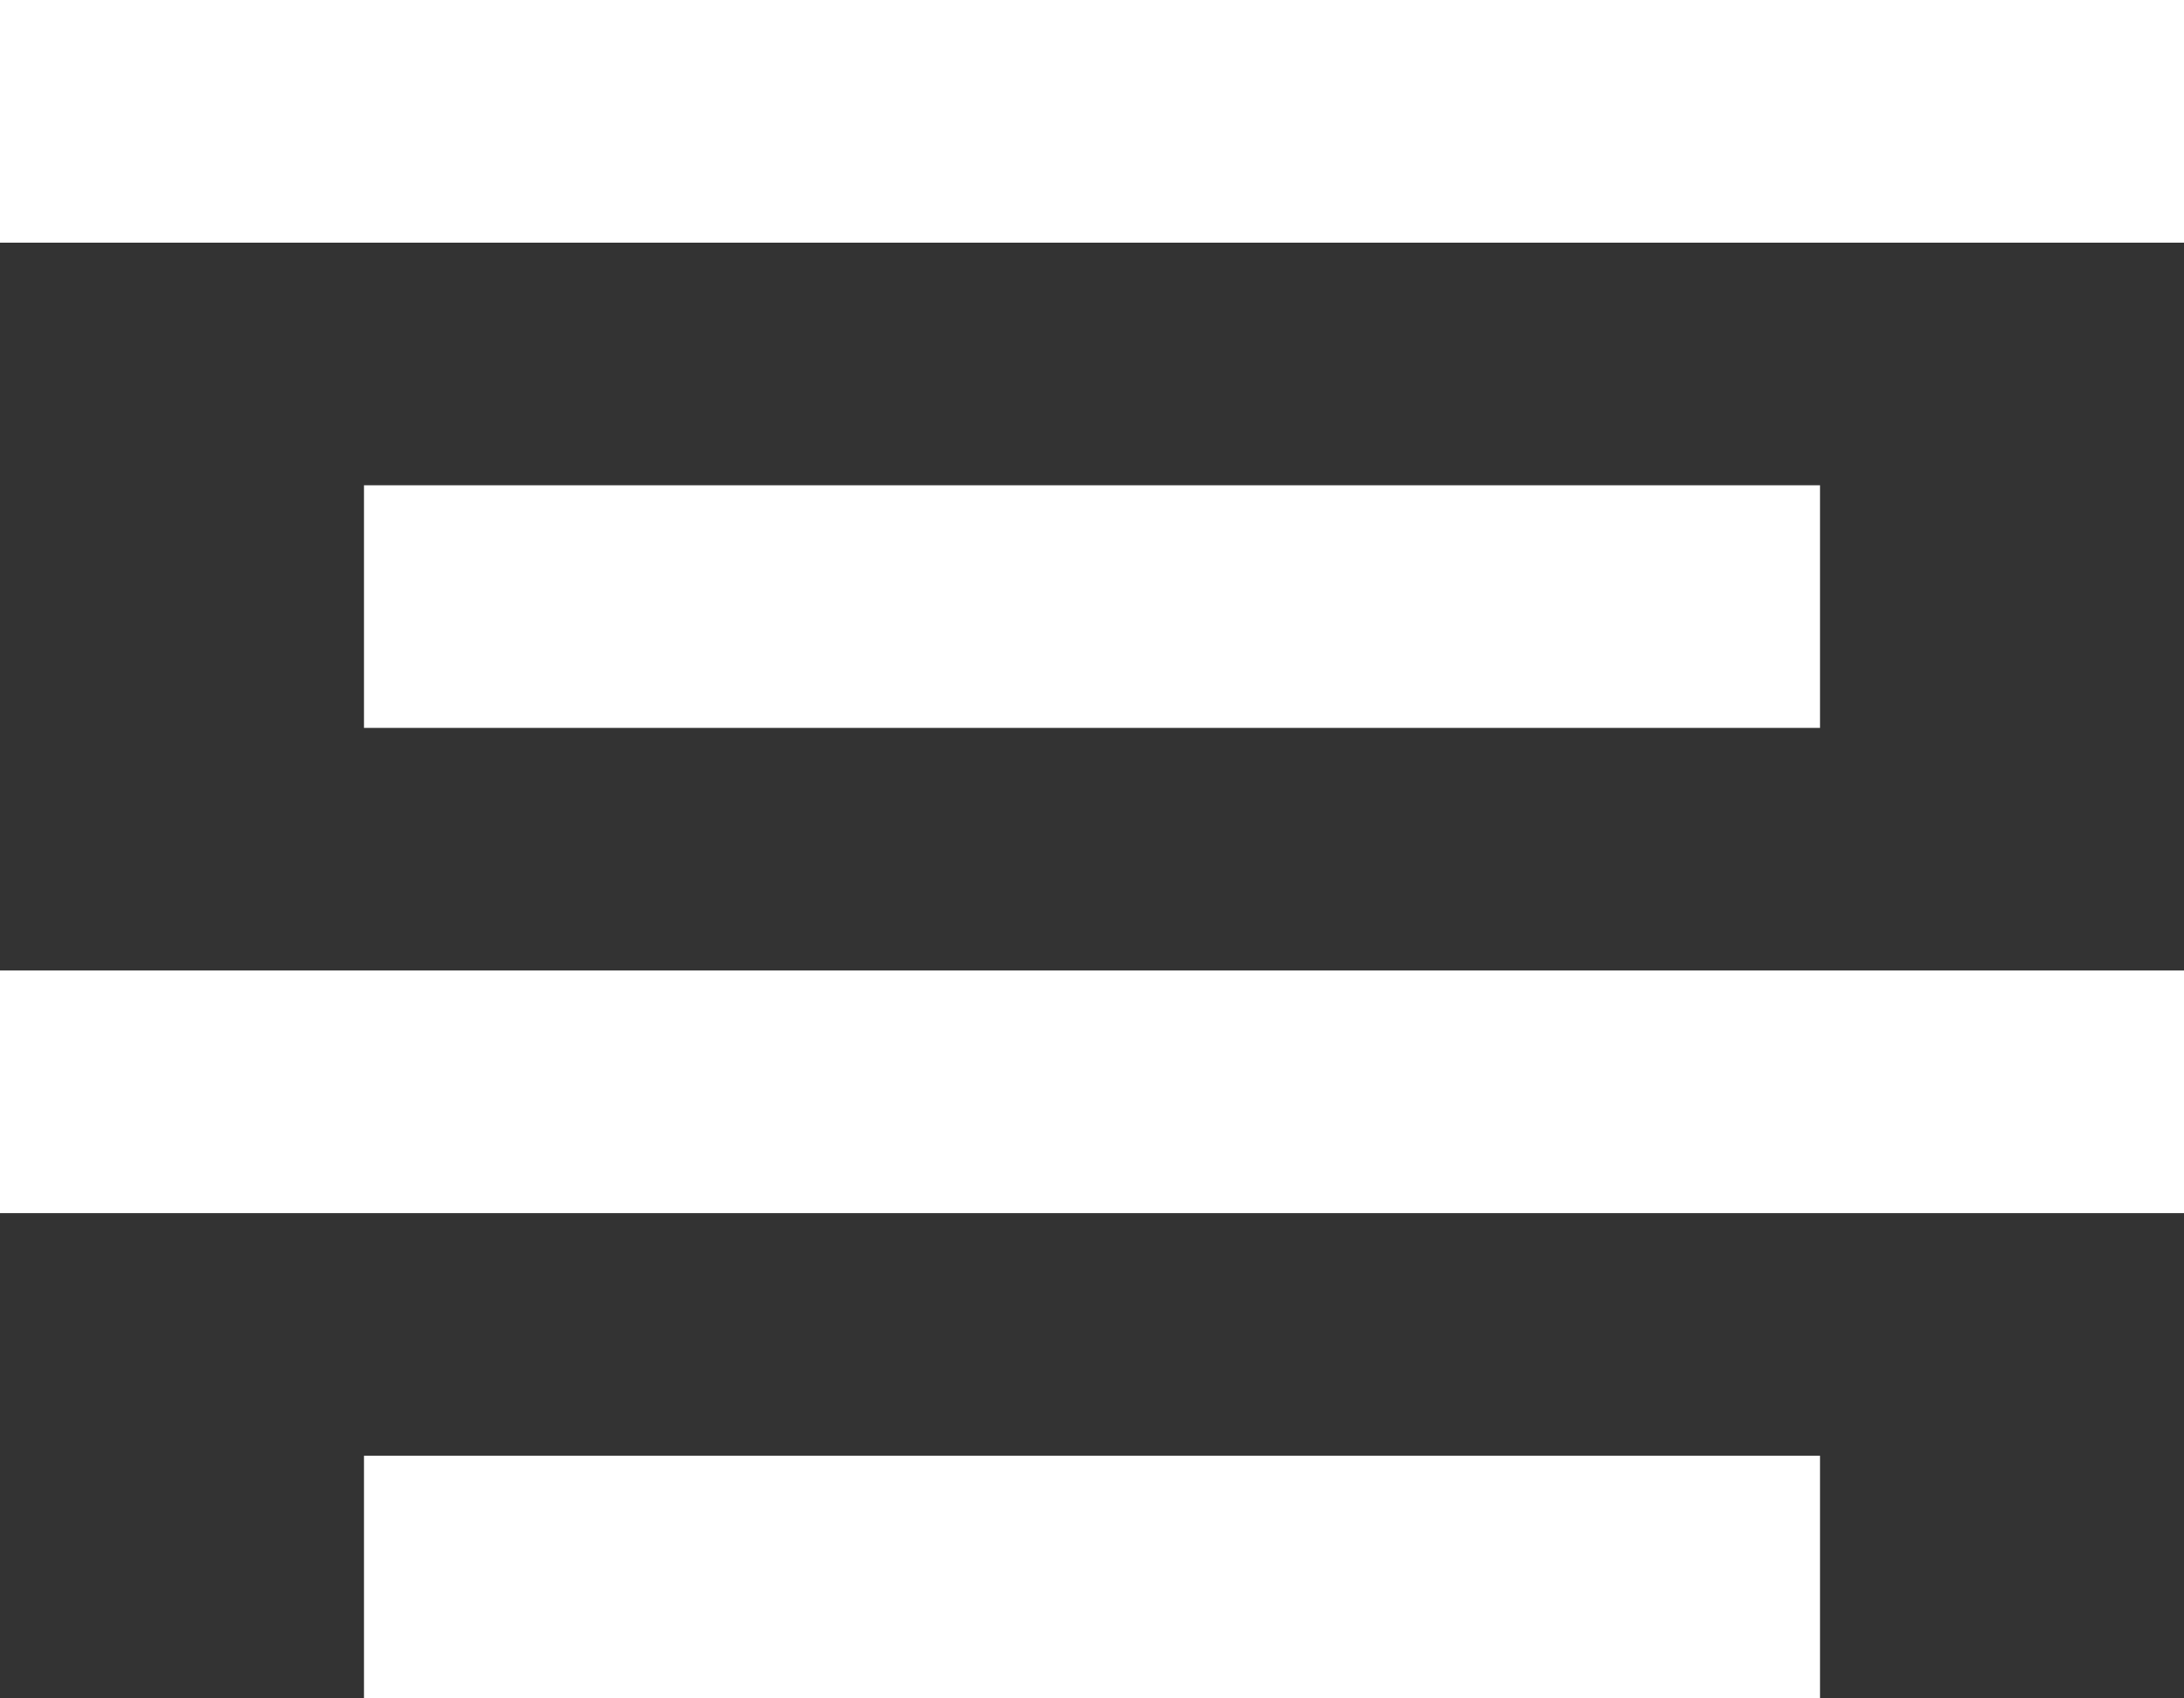 <svg width="18" height="14" viewBox="0 0 18 14" fill="none" xmlns="http://www.w3.org/2000/svg">
<rect x="0" y="0" width="18" height="14" fill="#333333" stroke="none"/>
<path d="M15 14H3V12H15V14ZM18 10H0V8H18V10ZM15 6H3V4H15V6ZM18 2H0V0H18V2Z" fill="white"/>
</svg>
